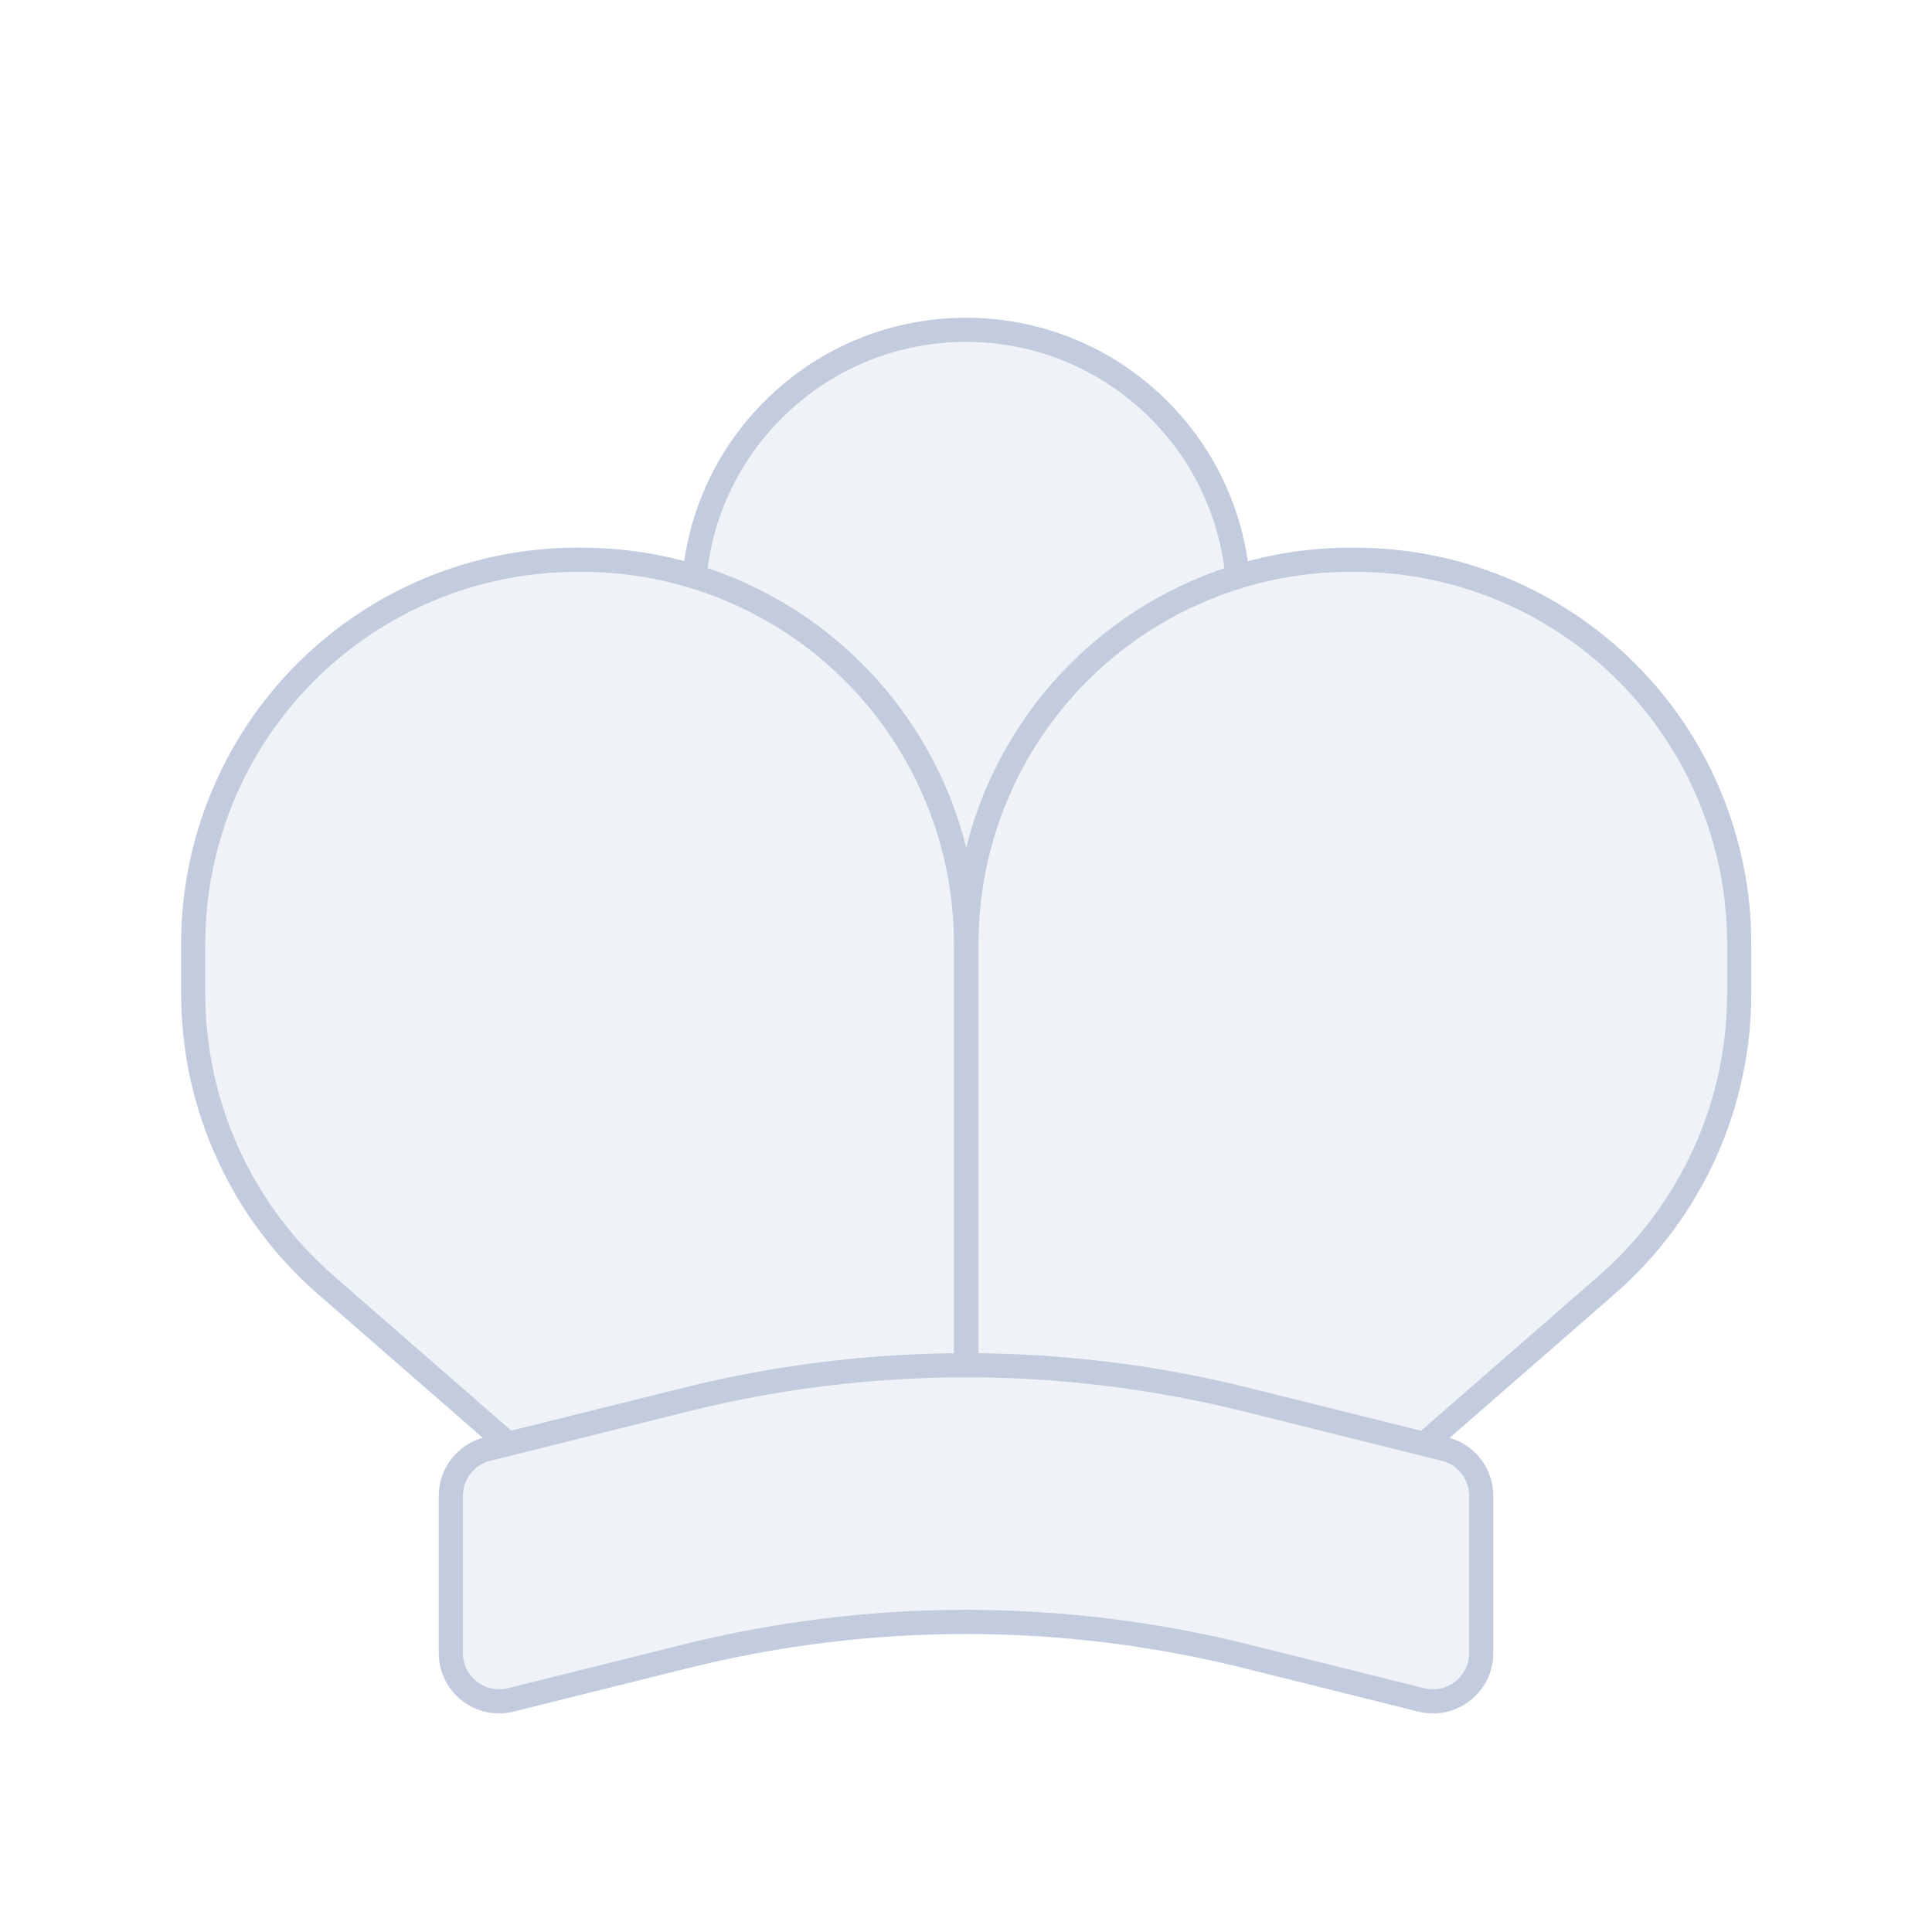 <svg width="80" height="80" viewBox="0 0 80 80" fill="none" xmlns="http://www.w3.org/2000/svg">
  <path d="M47.971 16.951C43.564 12.559 36.436 12.559 32.029 16.951C30.088 18.885 28.997 21.348 28.757 23.877C31.212 24.63 33.47 25.972 35.322 27.817C37.637 30.124 39.168 33.07 39.744 36.241C39.92 36.245 40.097 36.245 40.273 36.241C40.849 33.07 42.381 30.124 44.696 27.817C46.543 25.977 48.796 24.636 51.243 23.883C51.004 21.352 49.914 18.886 47.971 16.951Z" fill="#C2CCDE" fill-opacity="0.25" />
  <path d="M21.038 59.788L28.398 57.955C32.207 57.006 36.103 56.532 40 56.532V39.083C40 34.855 38.317 30.801 35.322 27.817C32.34 24.847 28.304 23.178 24.095 23.178H23.905C19.696 23.178 15.659 24.846 12.678 27.816C9.683 30.801 8 34.855 8 39.083V41.144C8 45.767 10 50.165 13.485 53.203L21.038 59.788Z" fill="#C2CCDE" fill-opacity="0.25" />
  <path d="M58.976 59.792L66.532 53.204C70.017 50.165 72.017 45.767 72.017 41.144V39.083C72.017 34.855 70.334 30.801 67.339 27.817C64.358 24.846 60.321 23.178 56.113 23.178H55.922C51.714 23.178 47.677 24.847 44.696 27.817C41.701 30.802 40.017 34.855 40.017 39.083V56.532C43.908 56.533 47.799 57.007 51.603 57.955L58.976 59.792Z" fill="#C2CCDE" fill-opacity="0.25" />
  <path d="M18.667 61.942C18.667 61.023 19.292 60.223 20.183 60.001L28.398 57.955C36.016 56.057 43.984 56.057 51.603 57.955L59.817 60.001C60.708 60.223 61.334 61.023 61.334 61.942V68.448C61.334 69.748 60.112 70.703 58.85 70.389L51.603 68.583C43.984 66.686 36.016 66.686 28.398 68.583L21.15 70.389C19.888 70.703 18.667 69.748 18.667 68.448V61.942Z" fill="#C2CCDE" fill-opacity="0.25" />
  <path d="M35.322 27.817C33.47 25.972 31.212 24.63 28.757 23.877C28.997 21.348 30.088 18.885 32.029 16.951C36.436 12.559 43.564 12.559 47.971 16.951C49.914 18.886 51.004 21.352 51.243 23.883C48.796 24.636 46.543 25.977 44.696 27.817M35.322 27.817C37.637 30.124 39.168 33.07 39.744 36.241C39.92 36.245 40.097 36.245 40.273 36.241C40.849 33.07 42.381 30.124 44.696 27.817M35.322 27.817C38.317 30.801 40 34.855 40 39.083V56.532C36.103 56.532 32.207 57.006 28.398 57.955M35.322 27.817C32.34 24.847 28.304 23.178 24.095 23.178H23.905C19.696 23.178 15.659 24.846 12.678 27.816C9.683 30.801 8 34.855 8 39.083V41.144C8 45.767 10 50.165 13.485 53.203L21.038 59.788L28.398 57.955M44.696 27.817C47.677 24.847 51.714 23.178 55.922 23.178H56.113C60.321 23.178 64.358 24.846 67.339 27.817C70.334 30.801 72.017 34.855 72.017 39.083V41.144C72.017 45.767 70.017 50.165 66.532 53.204L58.976 59.792L51.603 57.955M44.696 27.817C41.701 30.802 40.017 34.855 40.017 39.083V56.532C43.908 56.533 47.799 57.007 51.603 57.955M28.398 57.955L20.183 60.001C19.292 60.223 18.667 61.023 18.667 61.942V68.448C18.667 69.748 19.888 70.703 21.15 70.389L28.398 68.583C36.016 66.686 43.984 66.686 51.603 68.583L58.85 70.389C60.112 70.703 61.334 69.748 61.334 68.448V61.942C61.334 61.023 60.708 60.223 59.817 60.001L51.603 57.955M28.398 57.955C36.016 56.057 43.984 56.057 51.603 57.955" stroke="#C2CCDE" stroke-linecap="round" stroke-linejoin="round" />
</svg>